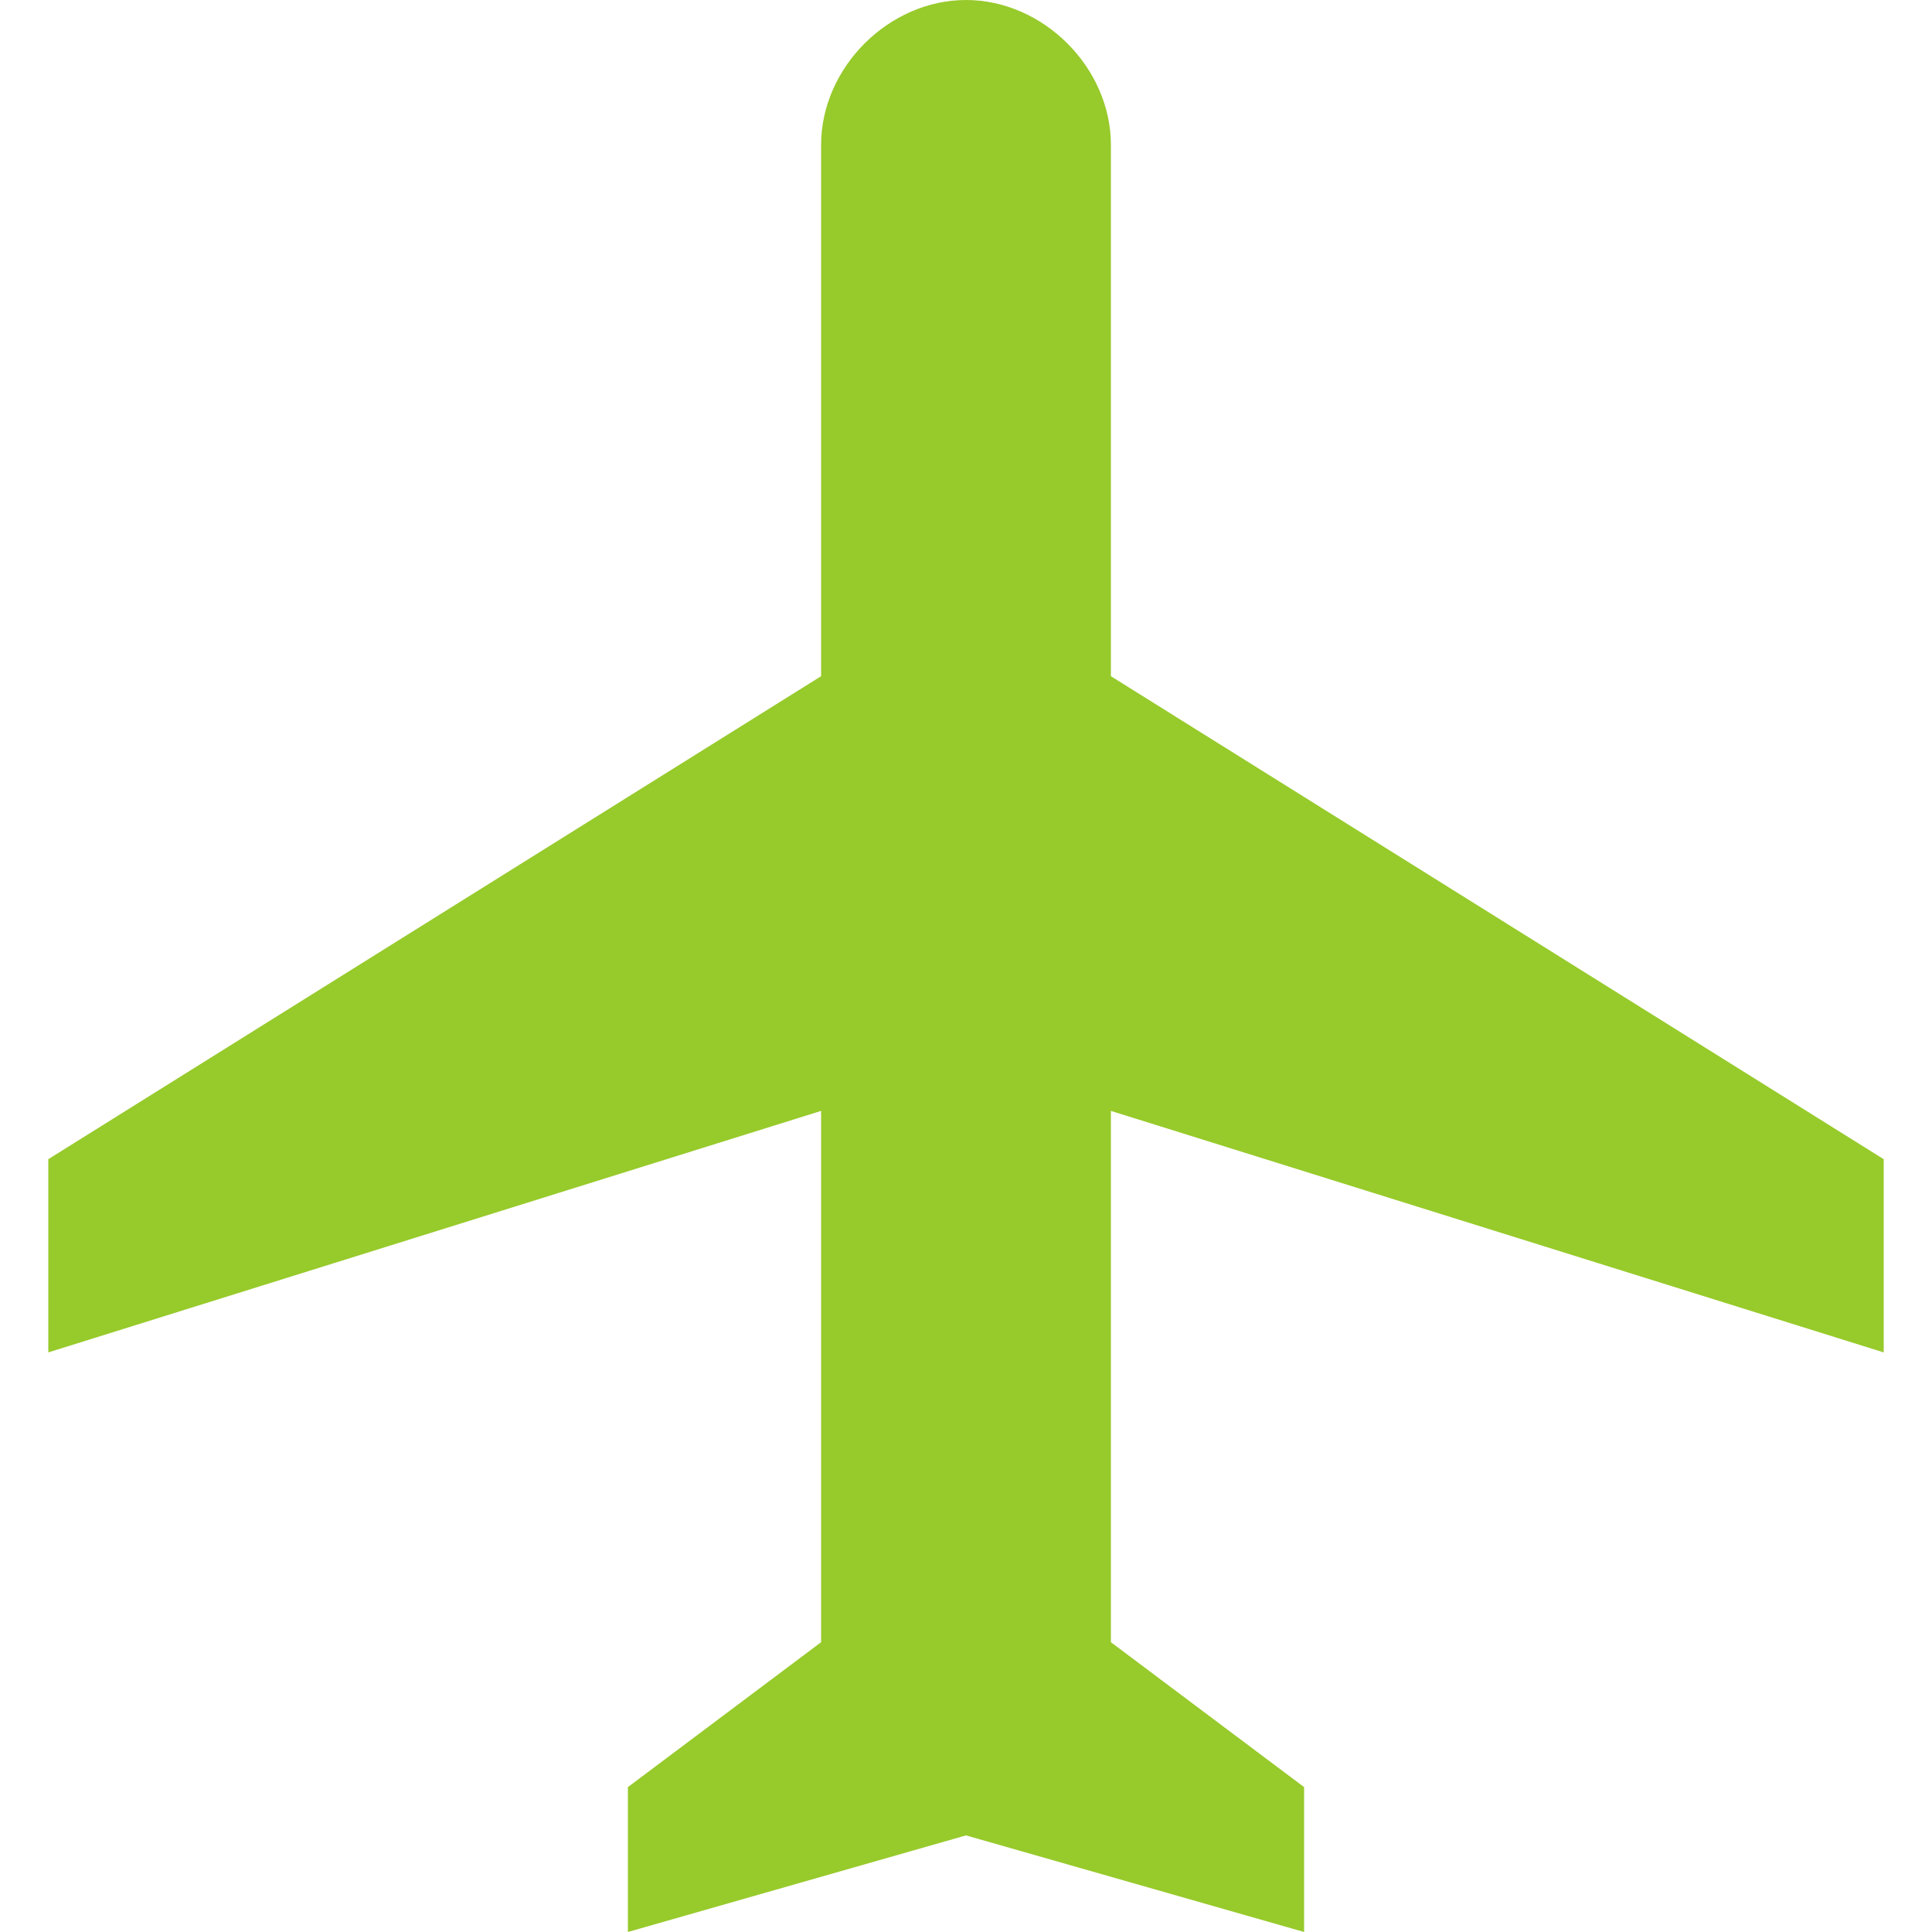 <svg version="1.1" id="Capa_1" xmlns="http://www.w3.org/2000/svg" x="0" y="0" width="510" height="510" fill="#97CA2B" xml:space="preserve"><path d="M497.25 357v-51l-204-127.5V38.25C293.25 17.85 275.4 0 255 0s-38.25 17.85-38.25 38.25V178.5L12.75 306v51l204-63.75V433.5l-51 38.25V510L255 484.5l89.25 25.5v-38.25l-51-38.25V293.25l204 63.75z" id="airplanemode-on"/></svg>